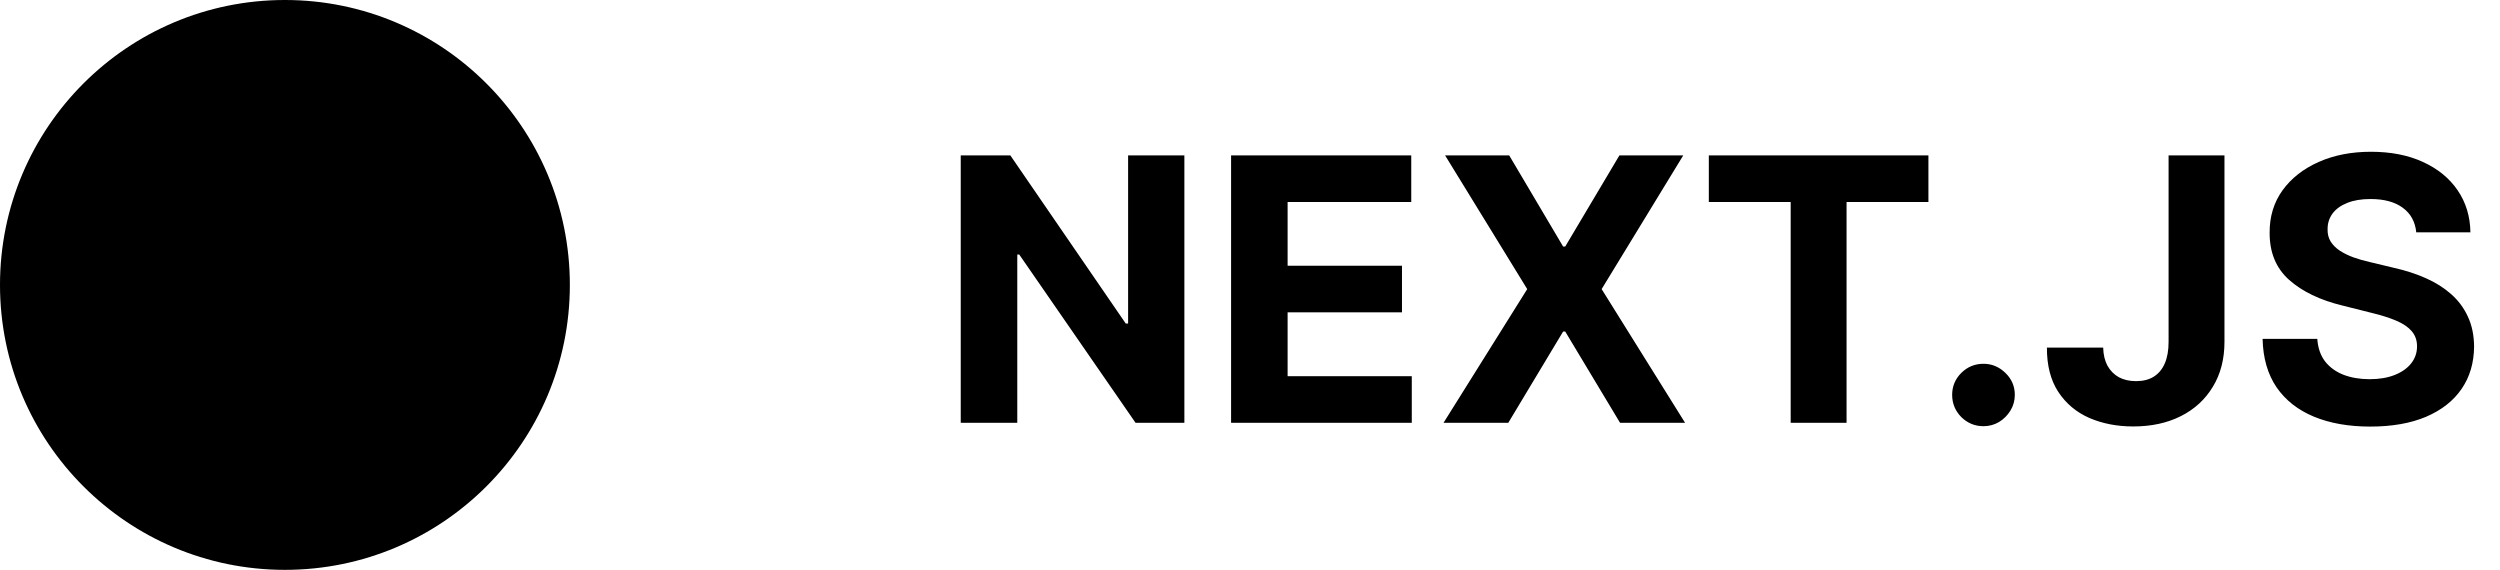 <svg width="136" height="31" viewBox="0 0 136 31" fill="none" xmlns="http://www.w3.org/2000/svg">
<circle cx="15.5" cy="15.5" r="15.5" fill="black"/>
<path d="M64.43 8.455V23H61.774L55.446 13.845H55.34V23H52.264V8.455H54.963L61.242 17.602H61.369V8.455H64.43ZM66.971 23V8.455H76.772V10.99H70.046V14.456H76.268V16.991H70.046V20.465H76.801V23H66.971ZM82.101 8.455L85.034 13.412H85.148L88.095 8.455H91.568L87.129 15.727L91.668 23H88.131L85.148 18.035H85.034L82.051 23H78.528L83.081 15.727L78.614 8.455H82.101ZM92.96 10.99V8.455H104.906V10.99H100.453V23H97.413V10.99H92.96ZM107.902 23.185C107.433 23.185 107.03 23.019 106.694 22.688C106.363 22.351 106.197 21.949 106.197 21.48C106.197 21.016 106.363 20.618 106.694 20.287C107.03 19.956 107.433 19.79 107.902 19.79C108.356 19.79 108.754 19.956 109.095 20.287C109.436 20.618 109.606 21.016 109.606 21.48C109.606 21.793 109.526 22.079 109.365 22.34C109.208 22.595 109.002 22.801 108.747 22.957C108.491 23.109 108.209 23.185 107.902 23.185ZM117.971 8.455H121.011V18.597C121.011 19.534 120.8 20.349 120.379 21.04C119.962 21.731 119.382 22.264 118.638 22.638C117.895 23.012 117.031 23.199 116.046 23.199C115.17 23.199 114.375 23.045 113.66 22.737C112.95 22.425 112.386 21.951 111.969 21.317C111.553 20.678 111.347 19.875 111.352 18.909H114.413C114.422 19.293 114.5 19.622 114.647 19.896C114.799 20.166 115.004 20.375 115.265 20.521C115.53 20.663 115.843 20.734 116.202 20.734C116.581 20.734 116.901 20.654 117.161 20.493C117.426 20.327 117.628 20.086 117.765 19.768C117.902 19.451 117.971 19.061 117.971 18.597V8.455ZM131.444 12.638C131.387 12.065 131.143 11.62 130.712 11.303C130.281 10.985 129.697 10.827 128.958 10.827C128.456 10.827 128.032 10.898 127.687 11.04C127.341 11.177 127.076 11.369 126.891 11.615C126.711 11.861 126.621 12.141 126.621 12.453C126.612 12.713 126.666 12.941 126.785 13.135C126.908 13.329 127.076 13.497 127.289 13.639C127.502 13.777 127.748 13.897 128.028 14.001C128.307 14.101 128.605 14.186 128.923 14.257L130.229 14.57C130.864 14.712 131.446 14.901 131.977 15.138C132.507 15.374 132.966 15.666 133.354 16.011C133.743 16.357 134.043 16.764 134.256 17.233C134.474 17.702 134.585 18.239 134.59 18.845C134.585 19.735 134.358 20.507 133.908 21.16C133.463 21.809 132.819 22.313 131.977 22.673C131.138 23.028 130.128 23.206 128.944 23.206C127.77 23.206 126.747 23.026 125.876 22.666C125.009 22.306 124.332 21.774 123.844 21.068C123.362 20.358 123.108 19.48 123.085 18.433H126.06C126.094 18.921 126.233 19.328 126.479 19.655C126.73 19.977 127.064 20.221 127.481 20.386C127.902 20.547 128.378 20.628 128.908 20.628C129.429 20.628 129.881 20.552 130.265 20.401C130.653 20.249 130.954 20.038 131.167 19.768C131.38 19.499 131.487 19.188 131.487 18.838C131.487 18.511 131.389 18.237 131.195 18.014C131.006 17.792 130.727 17.602 130.357 17.446C129.993 17.29 129.545 17.148 129.015 17.02L127.431 16.622C126.205 16.324 125.237 15.857 124.526 15.223C123.816 14.588 123.463 13.734 123.468 12.659C123.463 11.778 123.698 11.009 124.171 10.351C124.649 9.693 125.305 9.179 126.138 8.81C126.972 8.44 127.919 8.256 128.979 8.256C130.059 8.256 131.001 8.44 131.806 8.81C132.616 9.179 133.246 9.693 133.695 10.351C134.145 11.009 134.377 11.771 134.391 12.638H131.444Z" fill="black"/>
</svg>
